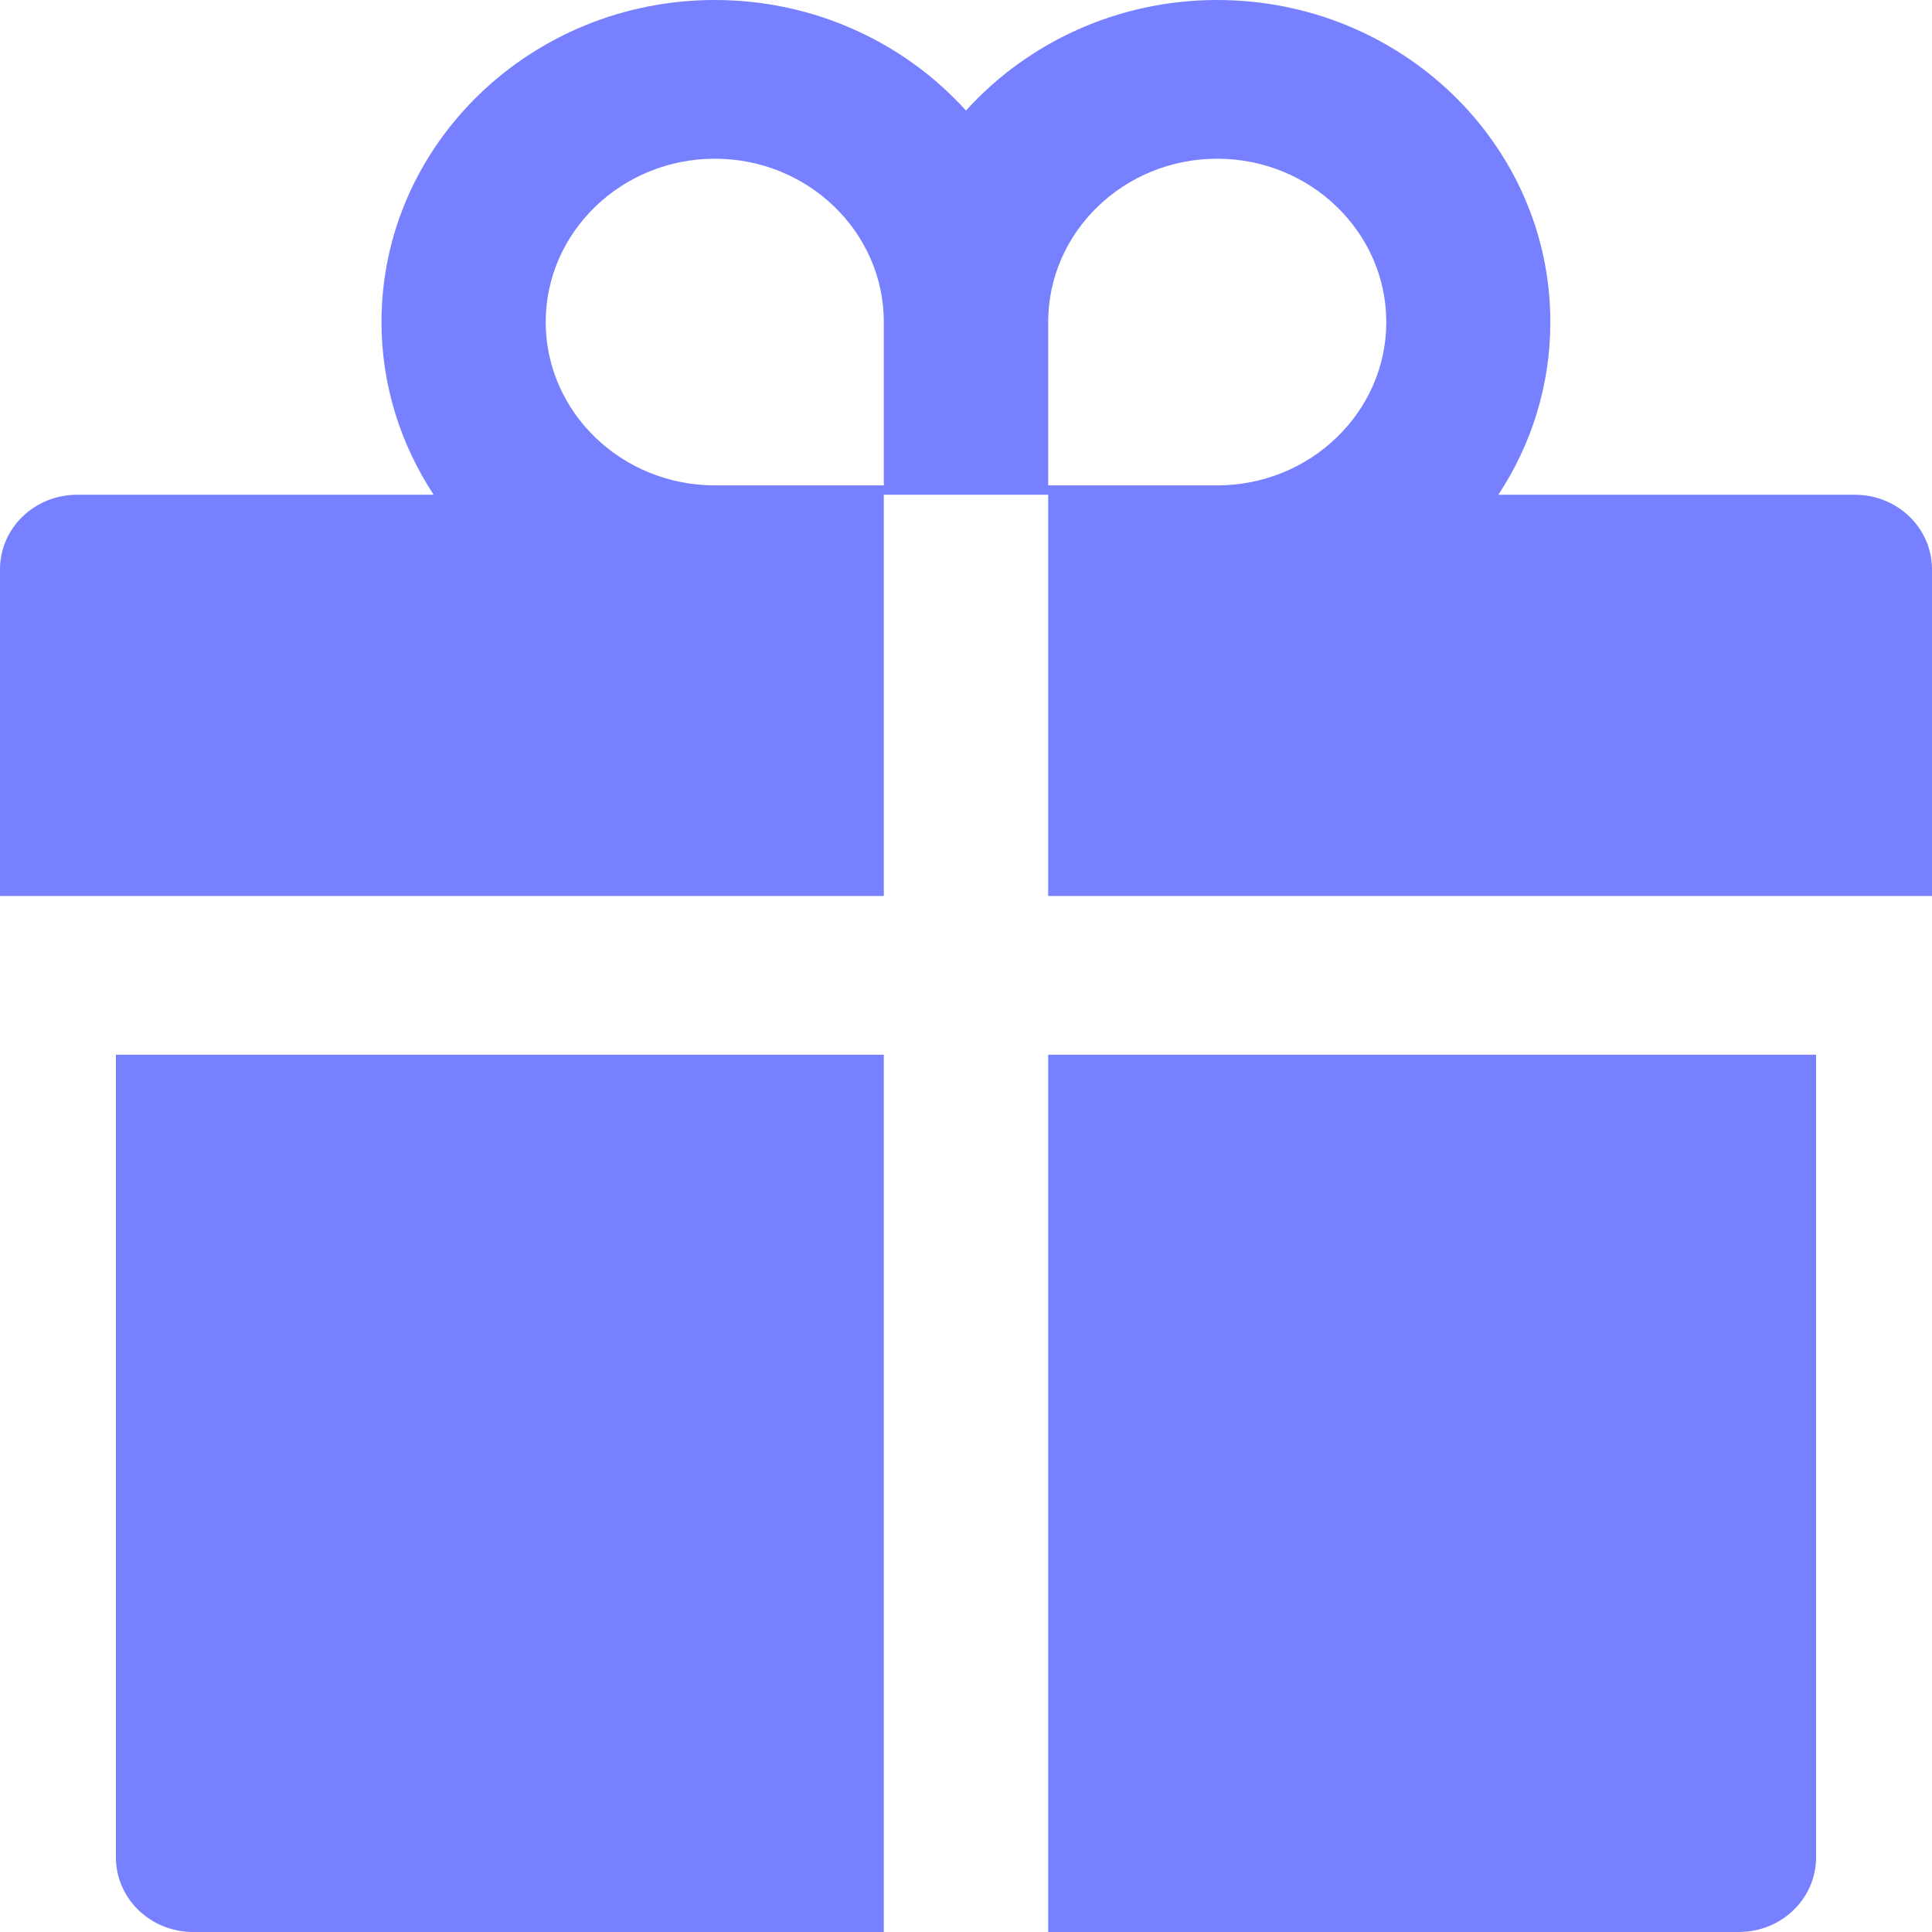 <svg width="13" height="13" viewBox="0 0 13 13" fill="none" xmlns="http://www.w3.org/2000/svg">
<path d="M12.22 12.498C12.22 12.775 11.988 13 11.7 13H7.053V7.097H12.22V12.498ZM5.947 13H1.3C1.012 13 0.78 12.775 0.78 12.498V7.097H5.947V13ZM0.52 3.329H2.918C2.697 2.993 2.567 2.594 2.567 2.167C2.567 0.972 3.573 0 4.81 0C5.483 0 6.089 0.289 6.5 0.744C6.911 0.289 7.517 0 8.19 0C9.427 0 10.432 0.972 10.432 2.167C10.432 2.594 10.304 2.993 10.082 3.329H12.48C12.768 3.329 13 3.553 13 3.831V6.029H7.053V3.329H5.947V6.029H0V3.831C0 3.553 0.232 3.329 0.52 3.329ZM7.053 3.266H8.19C8.817 3.266 9.328 2.773 9.328 2.167C9.328 1.561 8.817 1.068 8.19 1.068C7.563 1.068 7.053 1.561 7.053 2.167V3.266ZM4.81 3.266H5.947V2.167C5.947 1.561 5.437 1.068 4.81 1.068C4.183 1.068 3.672 1.561 3.672 2.167C3.672 2.773 4.183 3.266 4.81 3.266Z" fill="#7781FF"/>
</svg>
